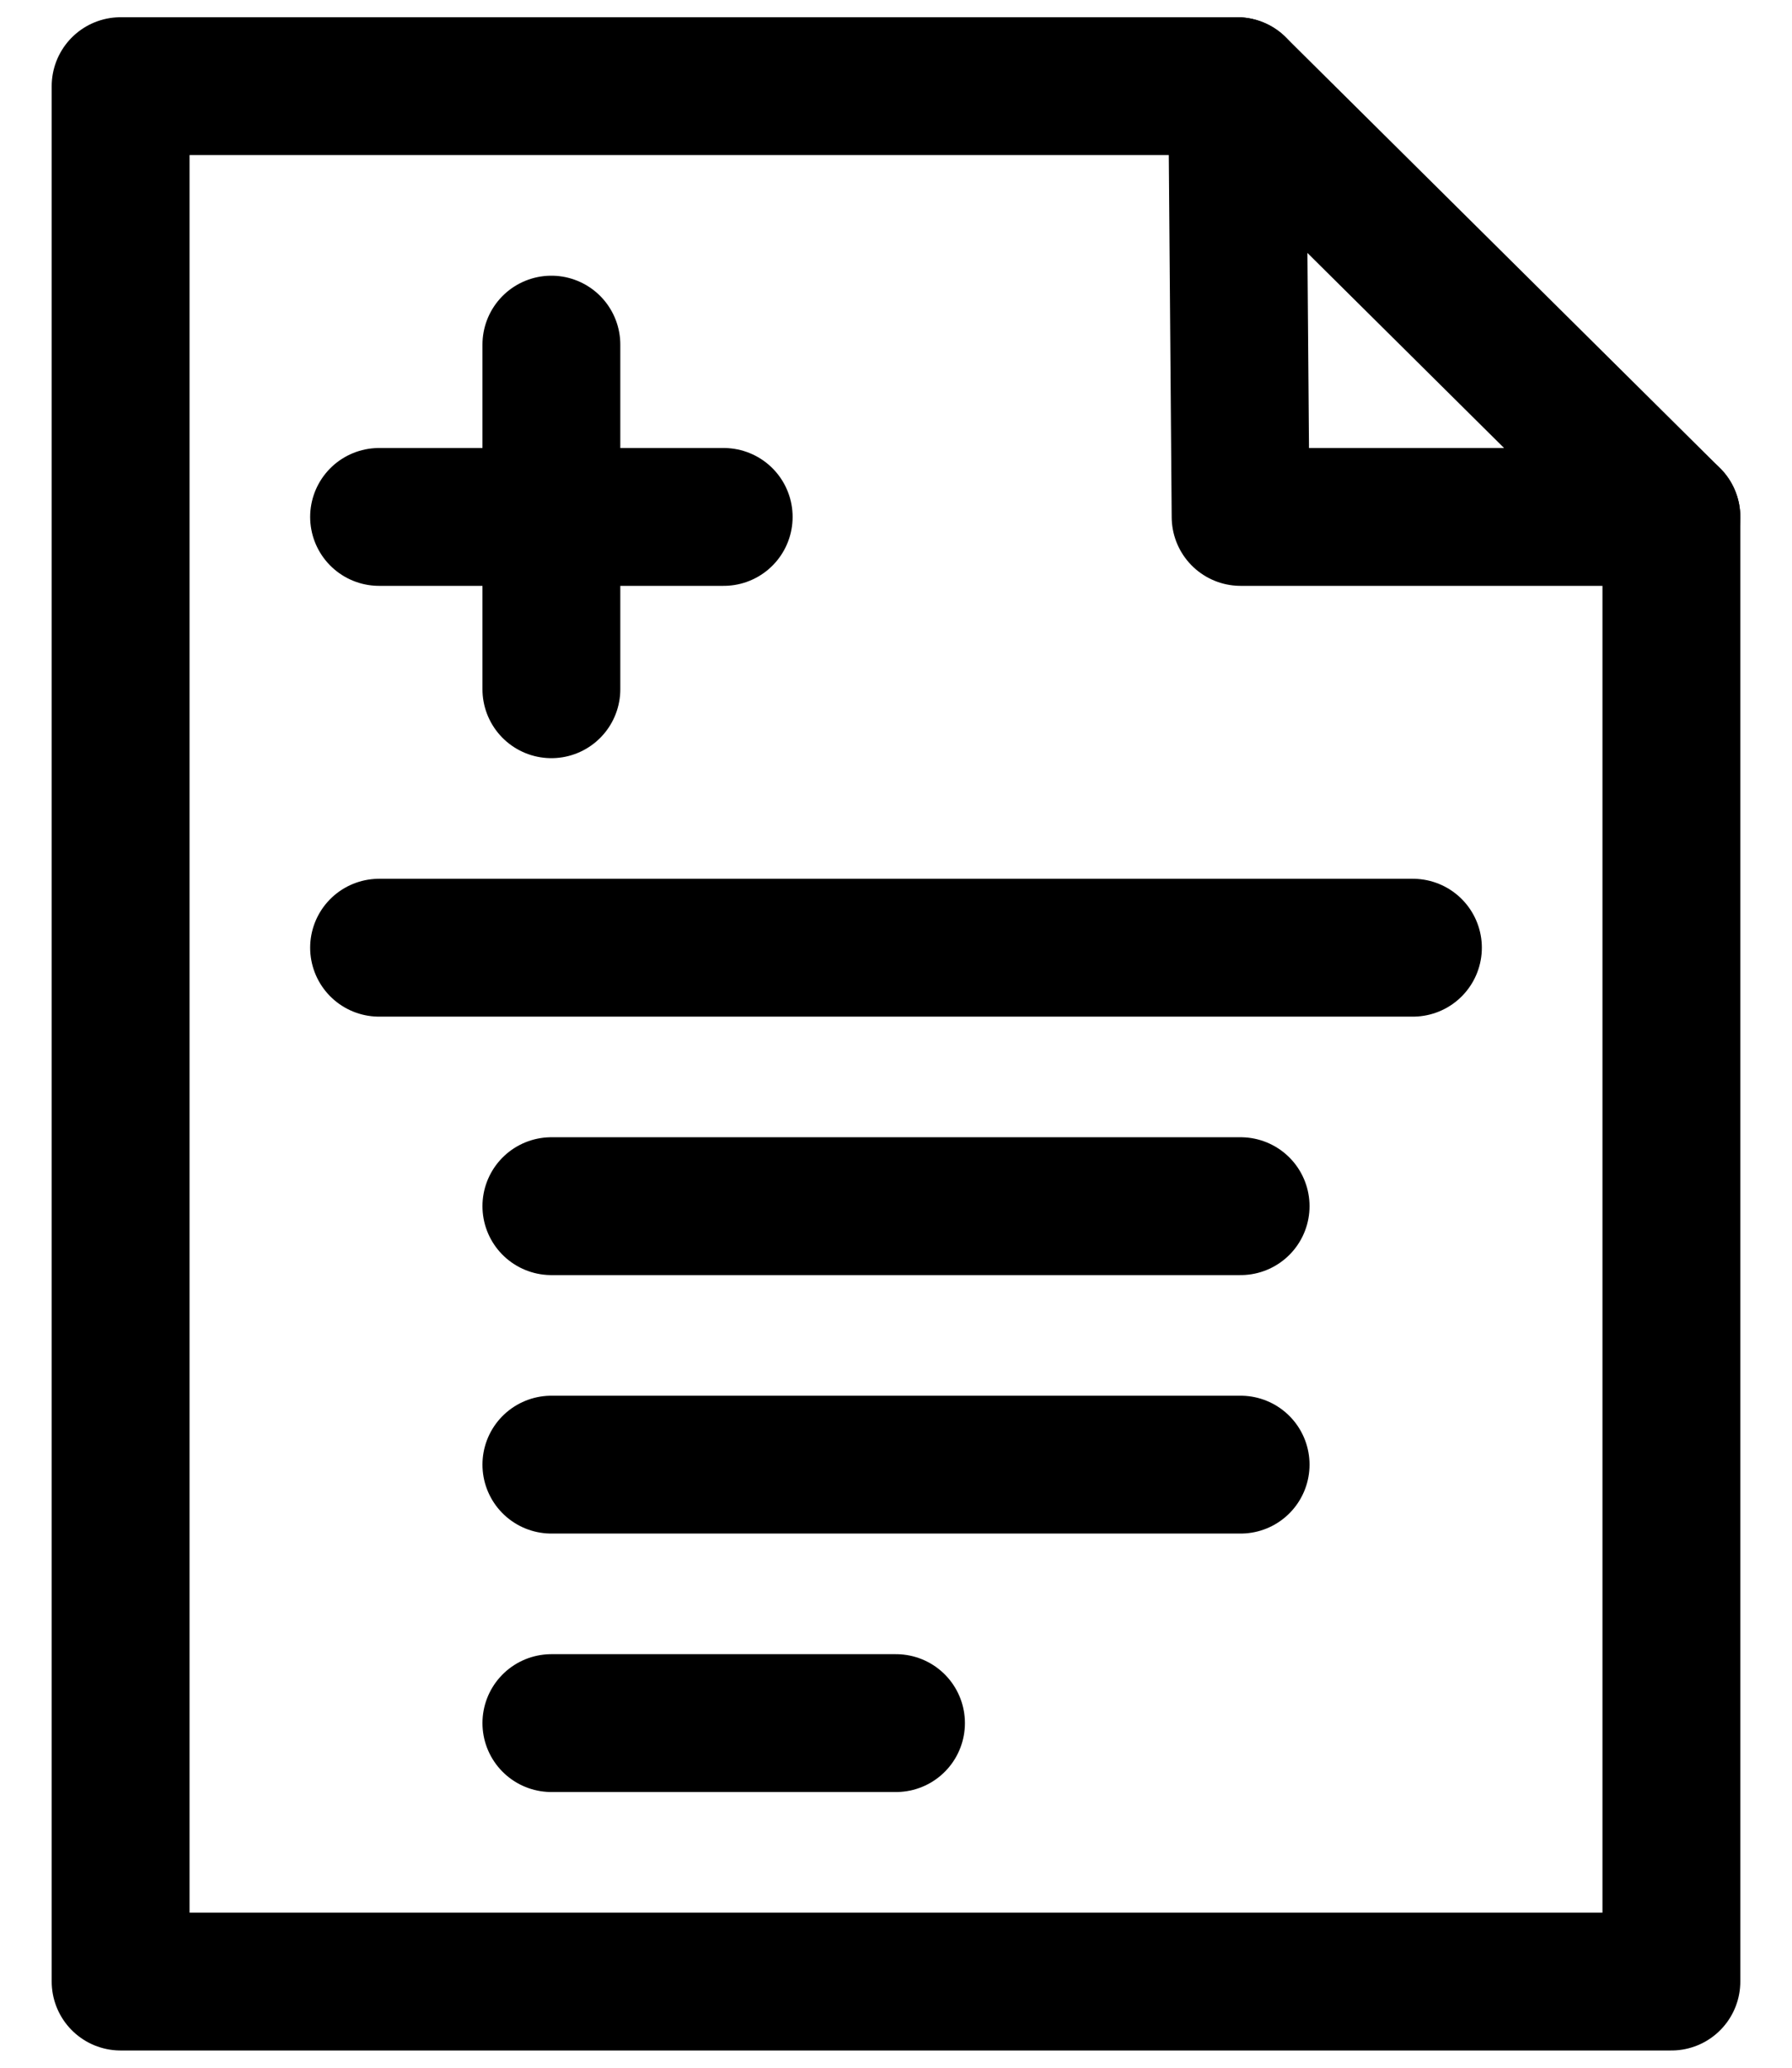 <svg width="26" height="30" viewBox="0 0 26 30" fill="none" xmlns="http://www.w3.org/2000/svg">
<path d="M17.95 1.25H1.75V28.75H24.25V7.5H18L17.95 1.25Z" stroke="currentColor" stroke-width="2" stroke-linecap="round" stroke-linejoin="round"/>
<path d="M17.95 1.25L24.25 7.5" stroke="currentColor" stroke-width="2" stroke-linecap="round" stroke-linejoin="round"/>
<path d="M8 5V10" stroke="currentColor" stroke-width="2" stroke-linecap="round" stroke-linejoin="round"/>
<path d="M5.5 7.5H10.5" stroke="currentColor" stroke-width="2" stroke-linecap="round" stroke-linejoin="round"/>
<path d="M5.5 13.75H20.5" stroke="currentColor" stroke-width="2" stroke-linecap="round" stroke-linejoin="round"/>
<path d="M8 17.5H18" stroke="currentColor" stroke-width="2" stroke-linecap="round" stroke-linejoin="round"/>
<path d="M8 21.25H18" stroke="currentColor" stroke-width="2" stroke-linecap="round" stroke-linejoin="round"/>
<path d="M8 25H13" stroke="currentColor" stroke-width="2" stroke-linecap="round" stroke-linejoin="round"/>
</svg>
